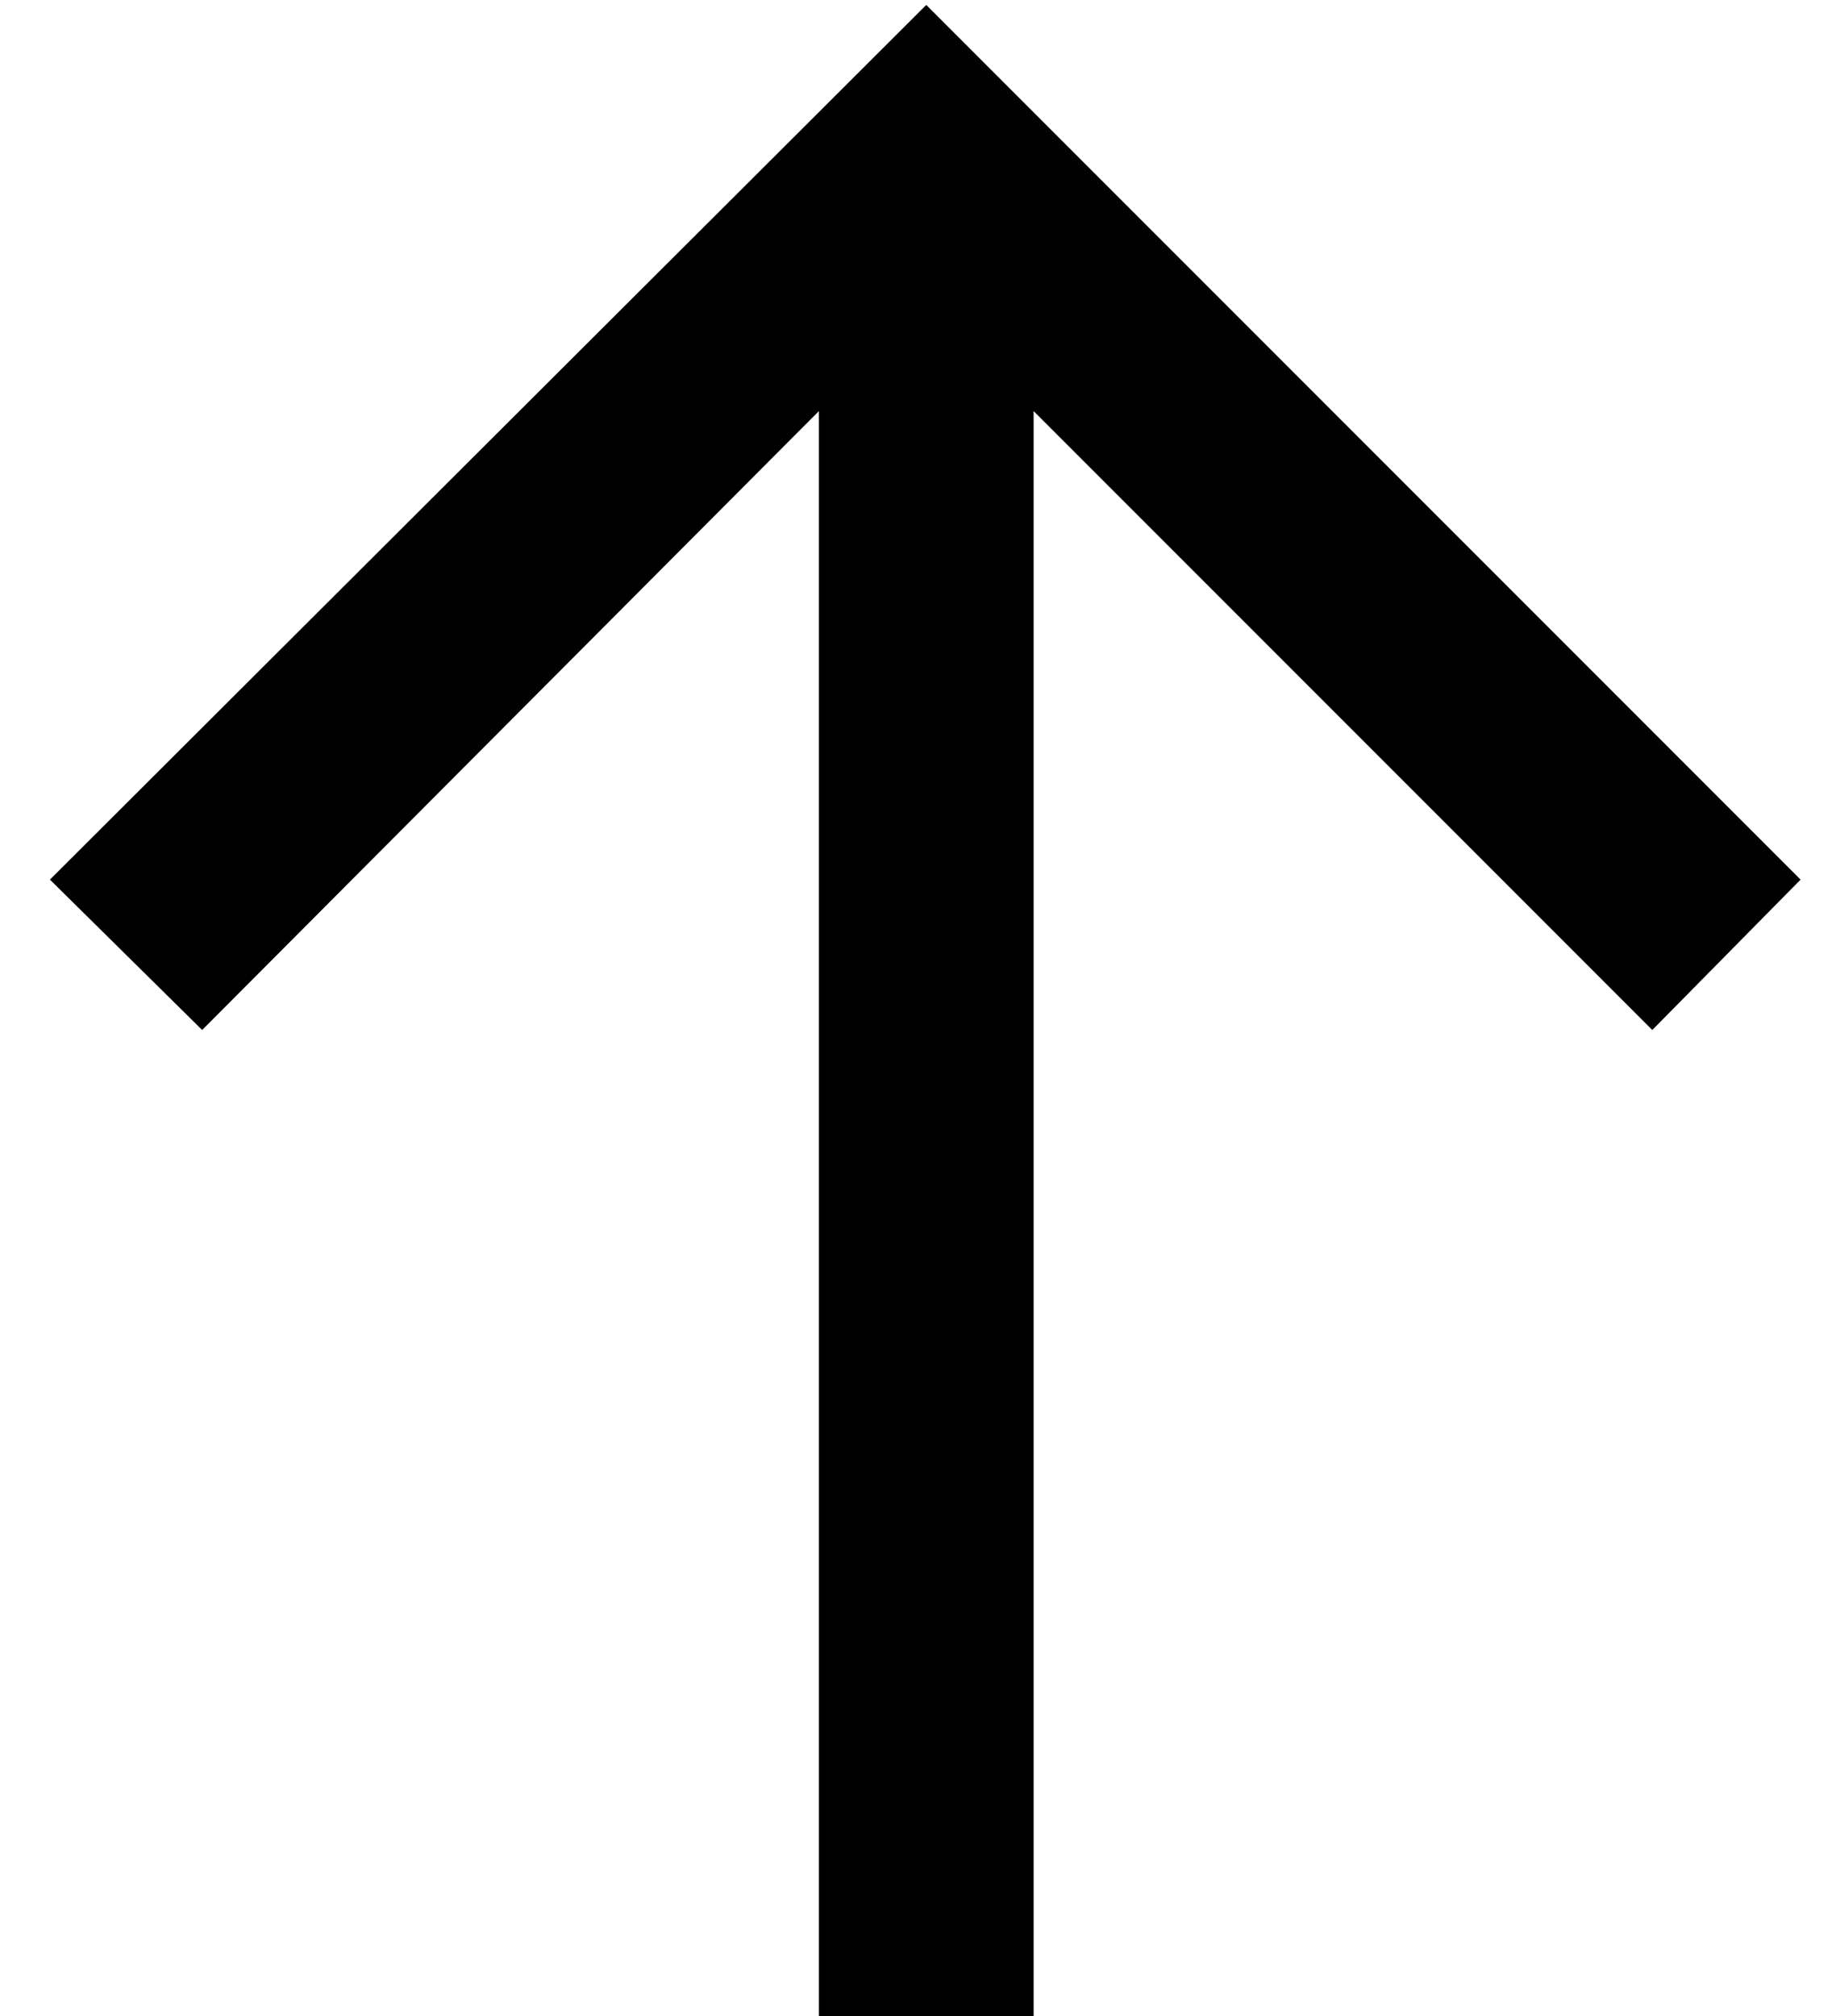 <svg width="20" height="22" viewBox="0 0 20 22" fill="none" xmlns="http://www.w3.org/2000/svg">
<path d="M8.94 22V4.486L2.207 11.24L0.545 9.599L10.112 0.054L19.657 9.599L18.038 11.24L11.284 4.486V22H8.94Z" fill="black"/>
</svg>
